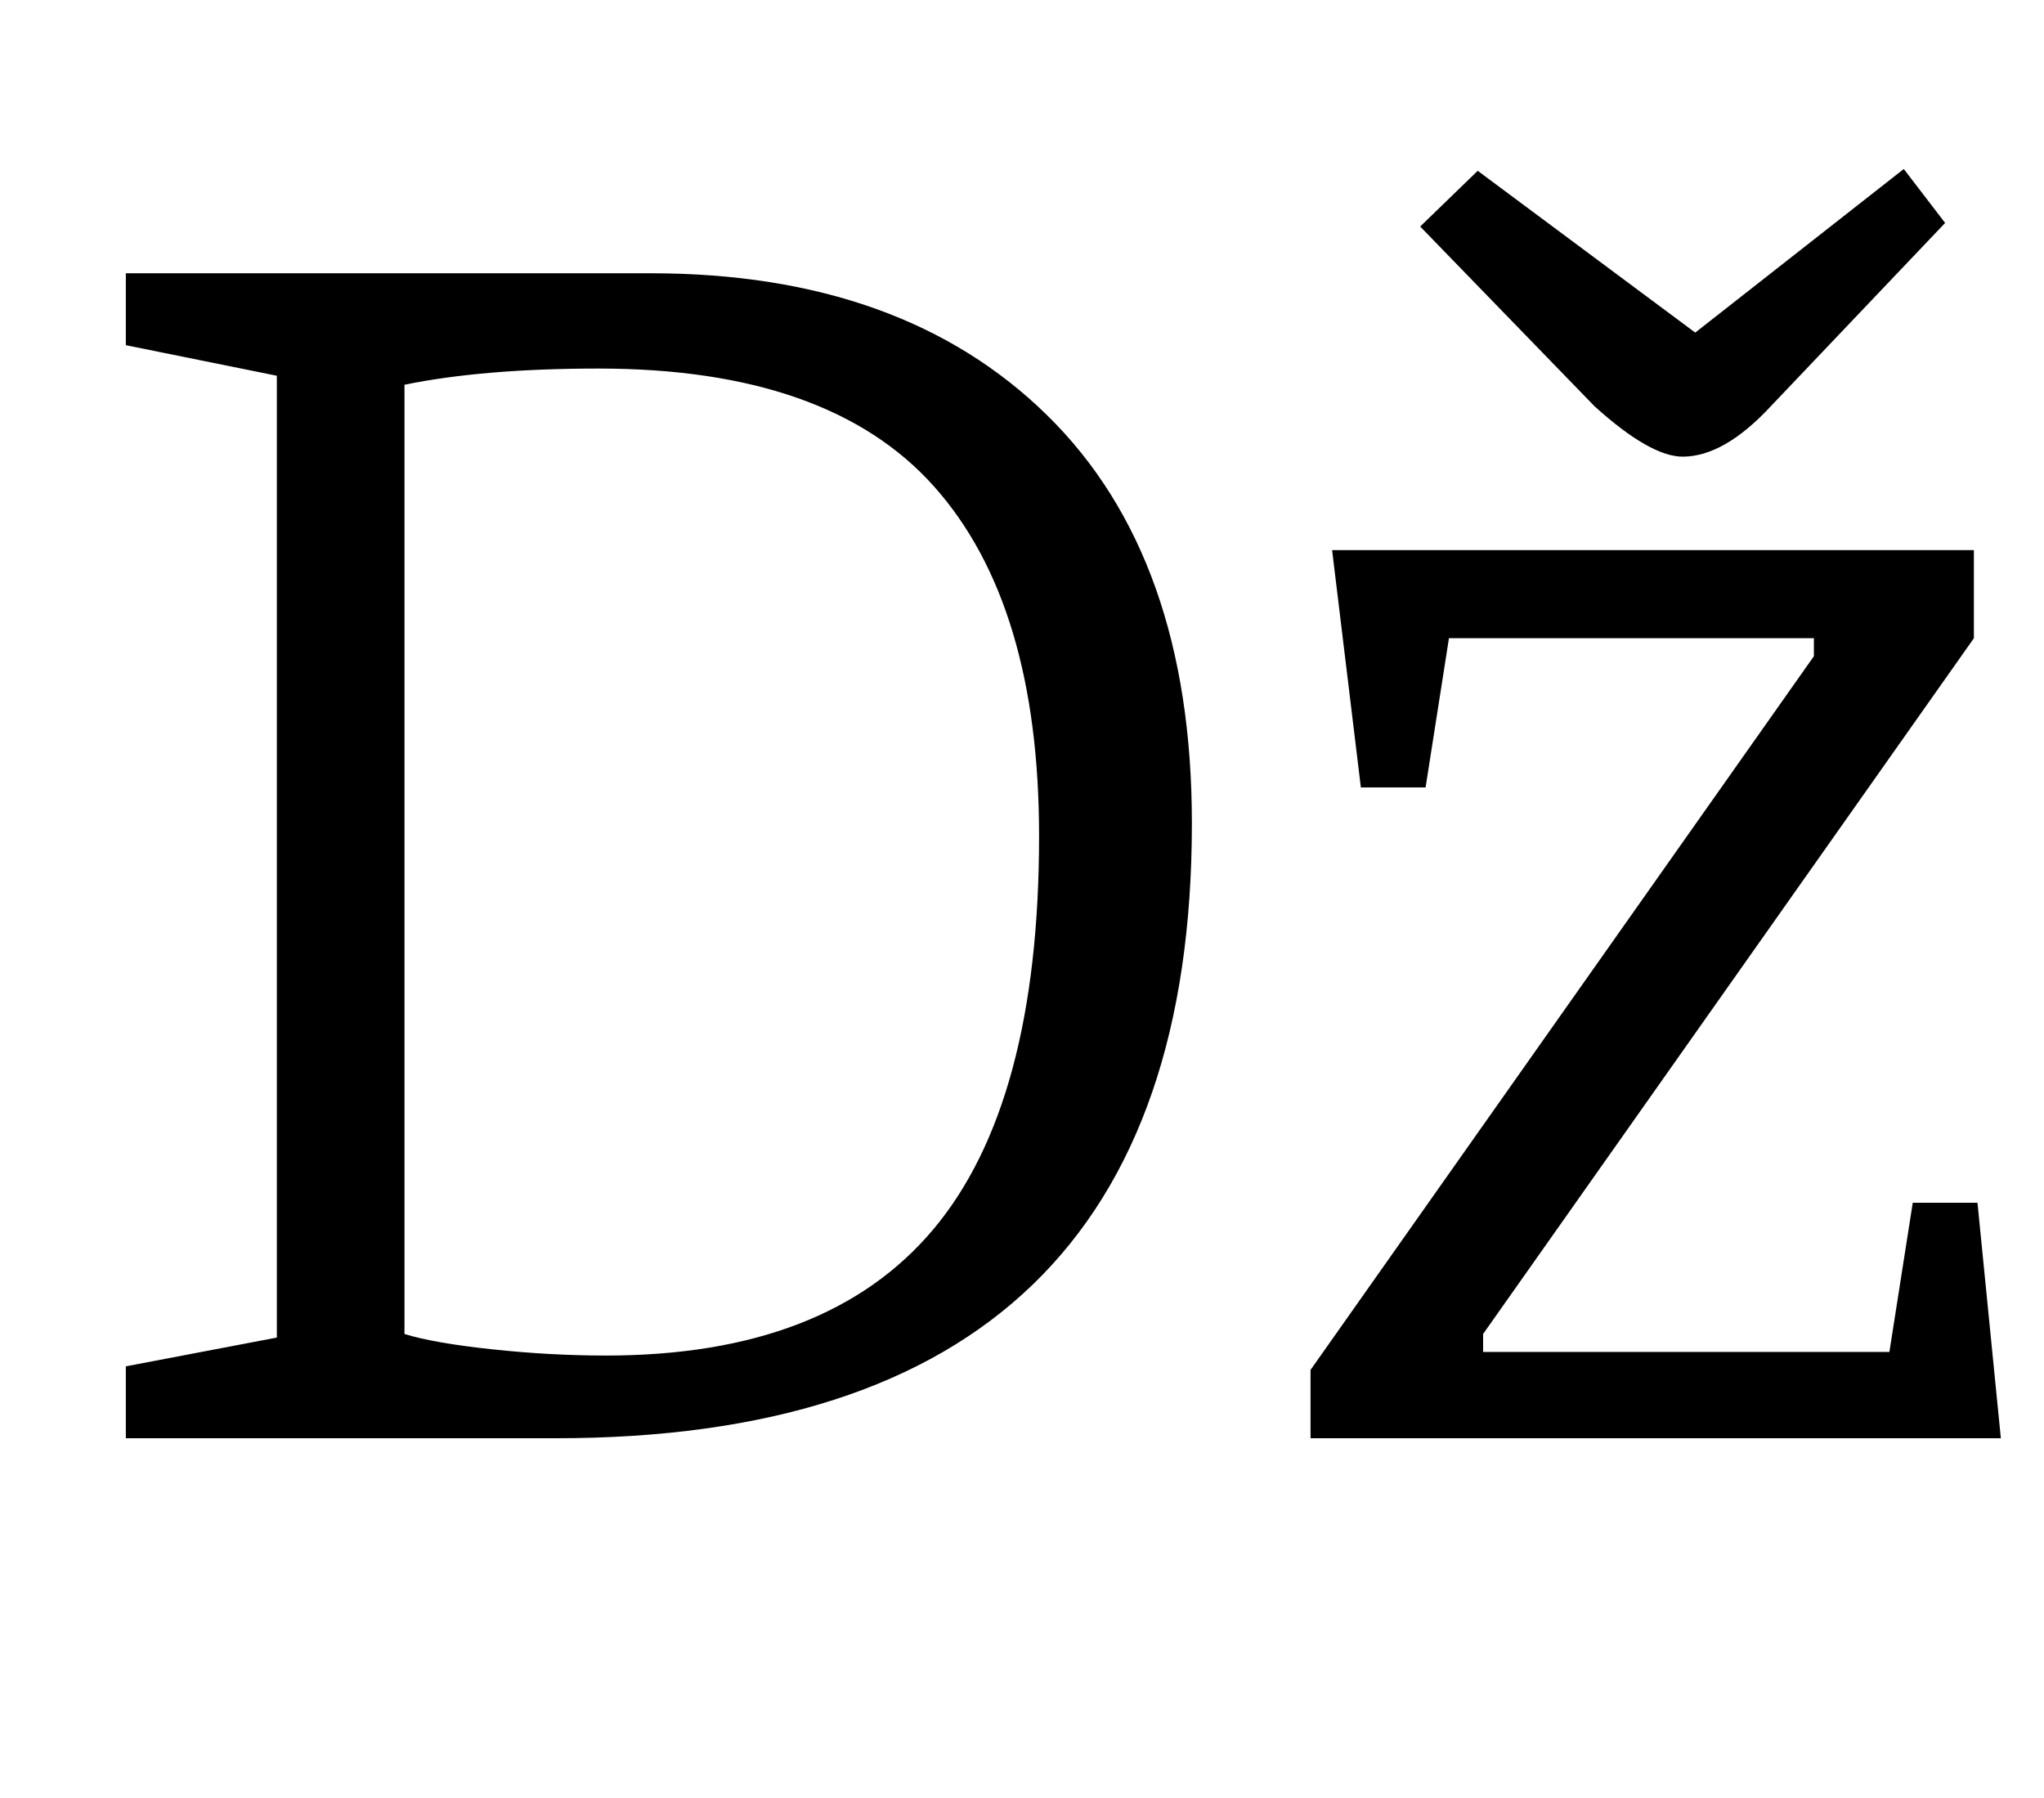 <?xml version="1.0" standalone="no"?>
<!DOCTYPE svg PUBLIC "-//W3C//DTD SVG 1.1//EN" "http://www.w3.org/Graphics/SVG/1.1/DTD/svg11.dtd" >
<svg xmlns="http://www.w3.org/2000/svg" xmlns:xlink="http://www.w3.org/1999/xlink" version="1.1" viewBox="-10 0 1137 1000">
  <g transform="matrix(1 0 0 -1 0 800)">
   <path fill="currentColor"
d="M60 0zM144 56v535l-84 17v40h292q140 0 220.5 -79t80.5 -227q0 -342 -354 -342h-239v40zM509 116q59 70 59 219q0 129 -58.5 194.5t-186.5 65.5q-64 0 -108 -9v-528q16 -5 48.5 -8.5t63.5 -3.5q123 0 182 70zM719 0zM719 38l280 397v10h-203l-13 -83h-36l-16 132h357v-49
l-273 -387v-10h226l13 83h36l13 -131h-384v38zM1072 546zM877 574l-97 100l32 31l121 -90l116 91l23 -30l-97 -102q-26 -28 -49 -28q-18 0 -49 28z" />
  </g>

</svg>
